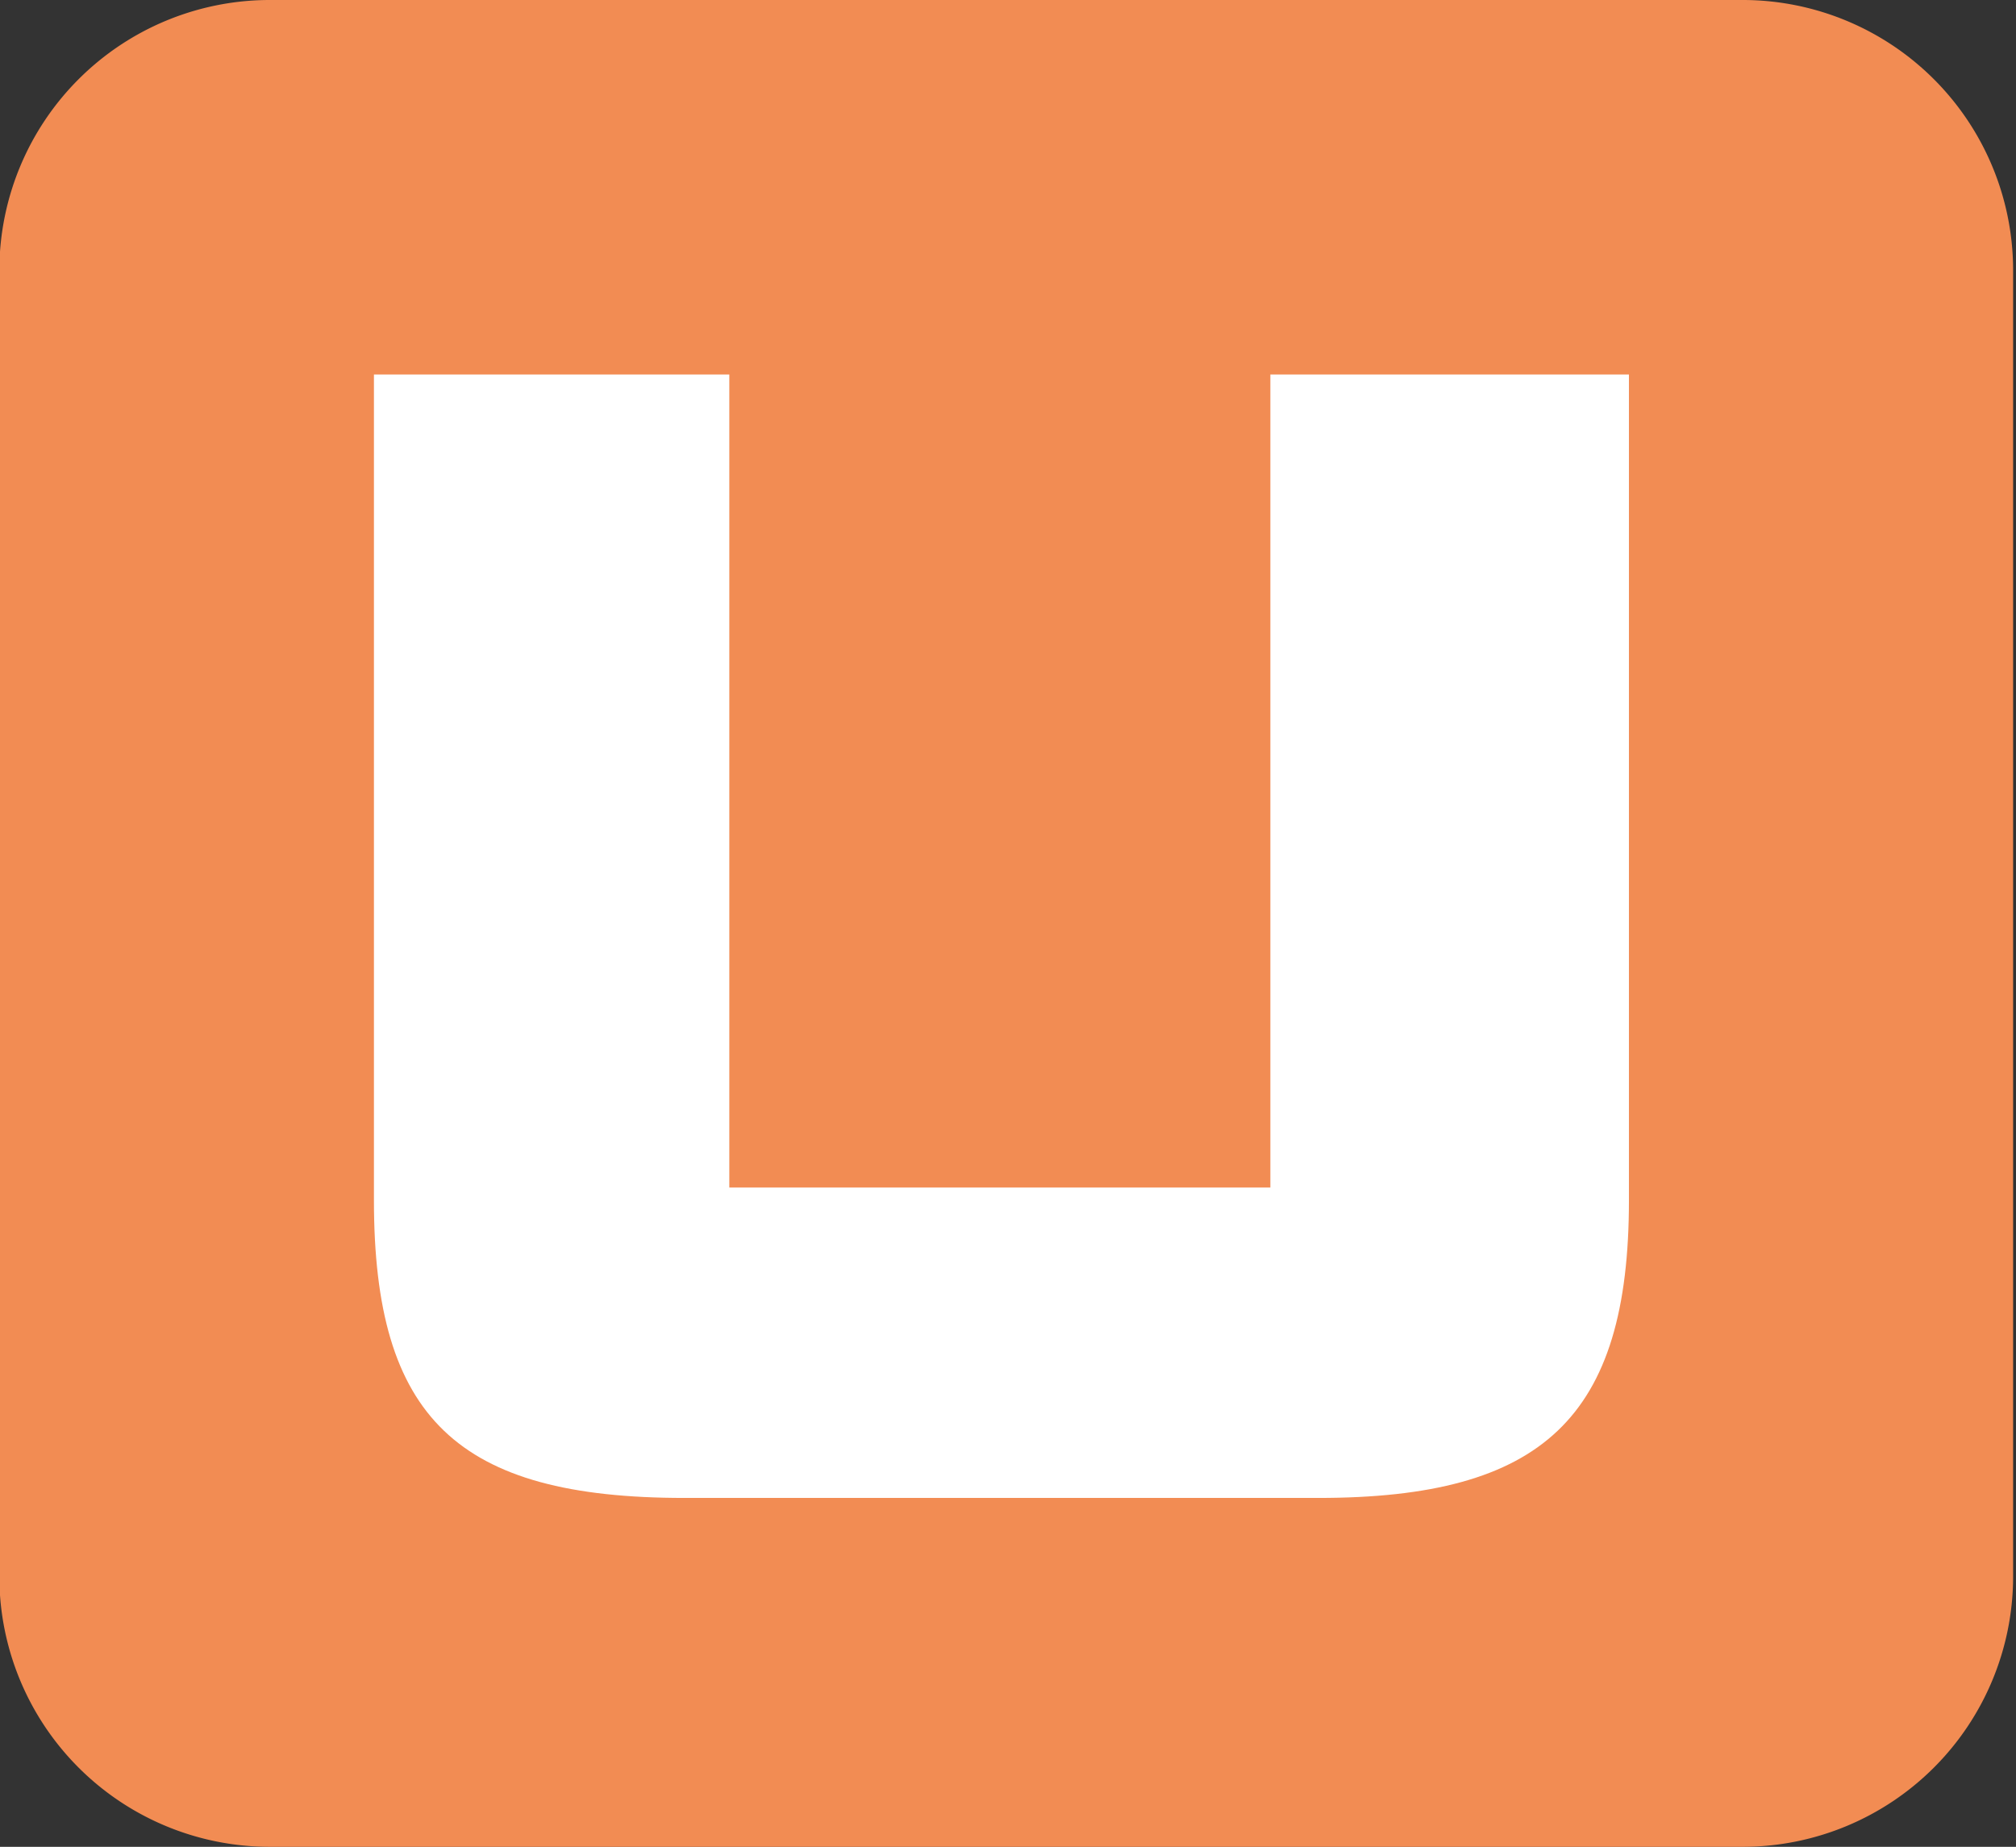 <svg viewBox="0 29.65 62.97 57.7" xml:space="preserve"><rect x="0" y="29.65" width="62.97" height="57.7" fill="#333333" stroke="none"/><defs><clipPath clipPathUnits="userSpaceOnUse" id="a"><path style="opacity:.65;fill:#000" d="M5.62 35.02h62.97v58.1H5.62z"/></clipPath></defs><path d="M68.5 84.5a8.45 8.45 0 0 1-8.4 8.4H14a8.45 8.45 0 0 1-8.4-8.4V43.6a8.45 8.45 0 0 1 8.4-8.4h46.1a8.45 8.45 0 0 1 8.4 8.4zm70.8 0a8.45 8.45 0 0 1-8.4 8.4H84.8a8.45 8.45 0 0 1-8.4-8.4V43.6a8.45 8.45 0 0 1 8.4-8.4h46.1a8.45 8.45 0 0 1 8.4 8.4zm70.9 0a8.45 8.45 0 0 1-8.4 8.4h-46.1a8.45 8.45 0 0 1-8.4-8.4V43.6a8.45 8.45 0 0 1 8.4-8.4h46.1a8.45 8.45 0 0 1 8.4 8.4zm70.9 0a8.45 8.45 0 0 1-8.4 8.4h-46.1a8.45 8.45 0 0 1-8.4-8.4V43.6a8.45 8.45 0 0 1 8.4-8.4h46.1a8.45 8.45 0 0 1 8.4 8.4z" fill="#f28c53" clip-path="url(#a)" transform="translate(-5.62 -5.55)"/><path d="M48.88 41.35h-9.2v25.4h-16.9v-25.4h-11.1v25.8c0 6.8 2.6 9.3 9.7 9.3h19.8c7 0 9.7-2.5 9.7-9.3v-25.8z" fill="#fff"/></svg>